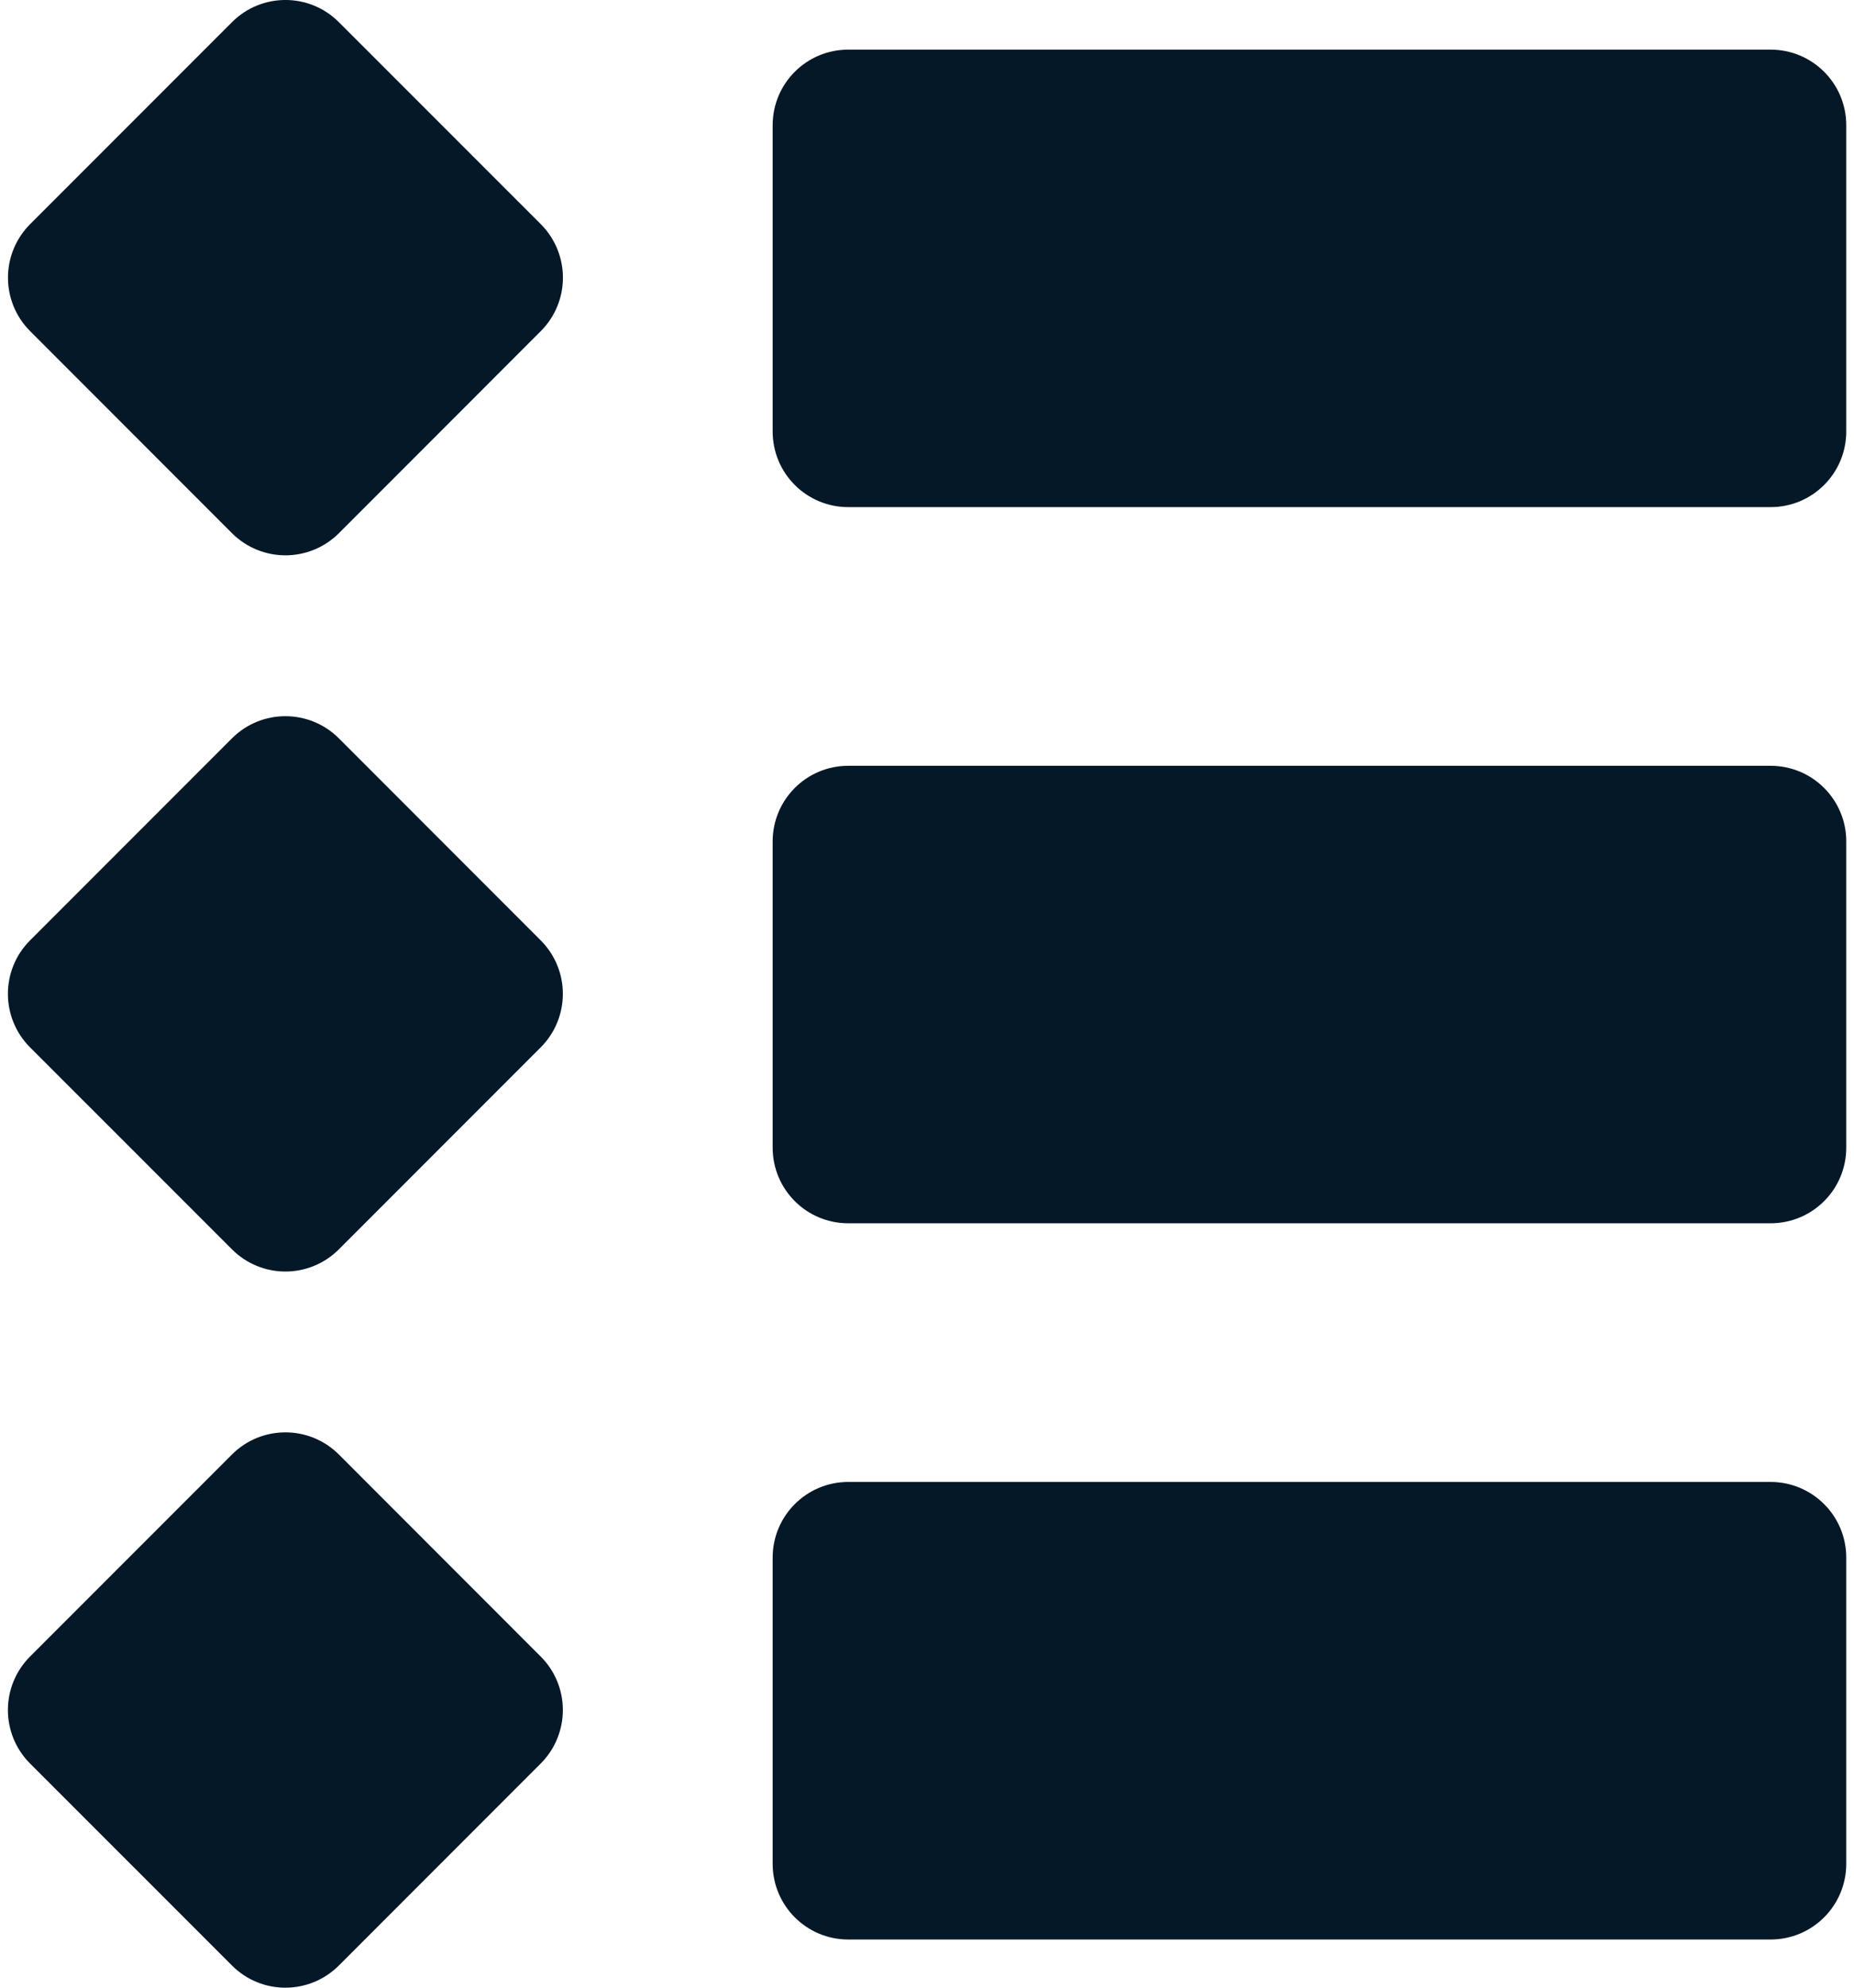 <svg width="28" height="30" viewBox="0 0 28 30" fill="none" xmlns="http://www.w3.org/2000/svg">
<path d="M26.74 22.367H12.811C12.18 22.367 11.669 22.878 11.669 23.509V28.13C11.669 28.762 12.18 29.273 12.811 29.273H26.74C27.372 29.273 27.883 28.762 27.883 28.13V23.509C27.883 22.878 27.372 22.367 26.74 22.367Z" fill="#051828"/>
<path d="M5.118 21.953C4.671 21.507 3.949 21.507 3.503 21.953L0.454 25.002C0.008 25.448 0.008 26.17 0.454 26.617L3.503 29.665C3.949 30.112 4.671 30.112 5.118 29.665L8.166 26.617C8.612 26.17 8.612 25.448 8.166 25.002L5.118 21.953Z" fill="#051828"/>
<path d="M26.74 11.558H12.811C12.18 11.558 11.669 12.069 11.669 12.7V17.321C11.669 17.953 12.18 18.463 12.811 18.463H26.74C27.372 18.463 27.883 17.953 27.883 17.321V12.7C27.883 12.069 27.372 11.558 26.74 11.558Z" fill="#051828"/>
<path d="M5.118 11.144C4.671 10.698 3.949 10.698 3.503 11.144L0.454 14.193C0.008 14.639 0.008 15.361 0.454 15.808L3.503 18.856C3.949 19.303 4.671 19.303 5.118 18.856L8.166 15.808C8.612 15.361 8.612 14.639 8.166 14.193L5.118 11.144Z" fill="#051828"/>
<path d="M26.74 0.749H12.811C12.18 0.749 11.669 1.259 11.669 1.891V6.512C11.669 7.144 12.18 7.654 12.811 7.654H26.74C27.372 7.654 27.883 7.144 27.883 6.512V1.891C27.883 1.259 27.372 0.749 26.74 0.749Z" fill="#051828"/>
<path d="M5.118 0.335C4.672 -0.112 3.95 -0.112 3.503 0.335L0.455 3.383C0.009 3.83 0.009 4.552 0.455 4.998L3.503 8.047C3.95 8.493 4.672 8.493 5.119 8.047L8.167 4.998C8.613 4.552 8.613 3.83 8.167 3.383L5.118 0.335Z" fill="#051828"/>
</svg>
